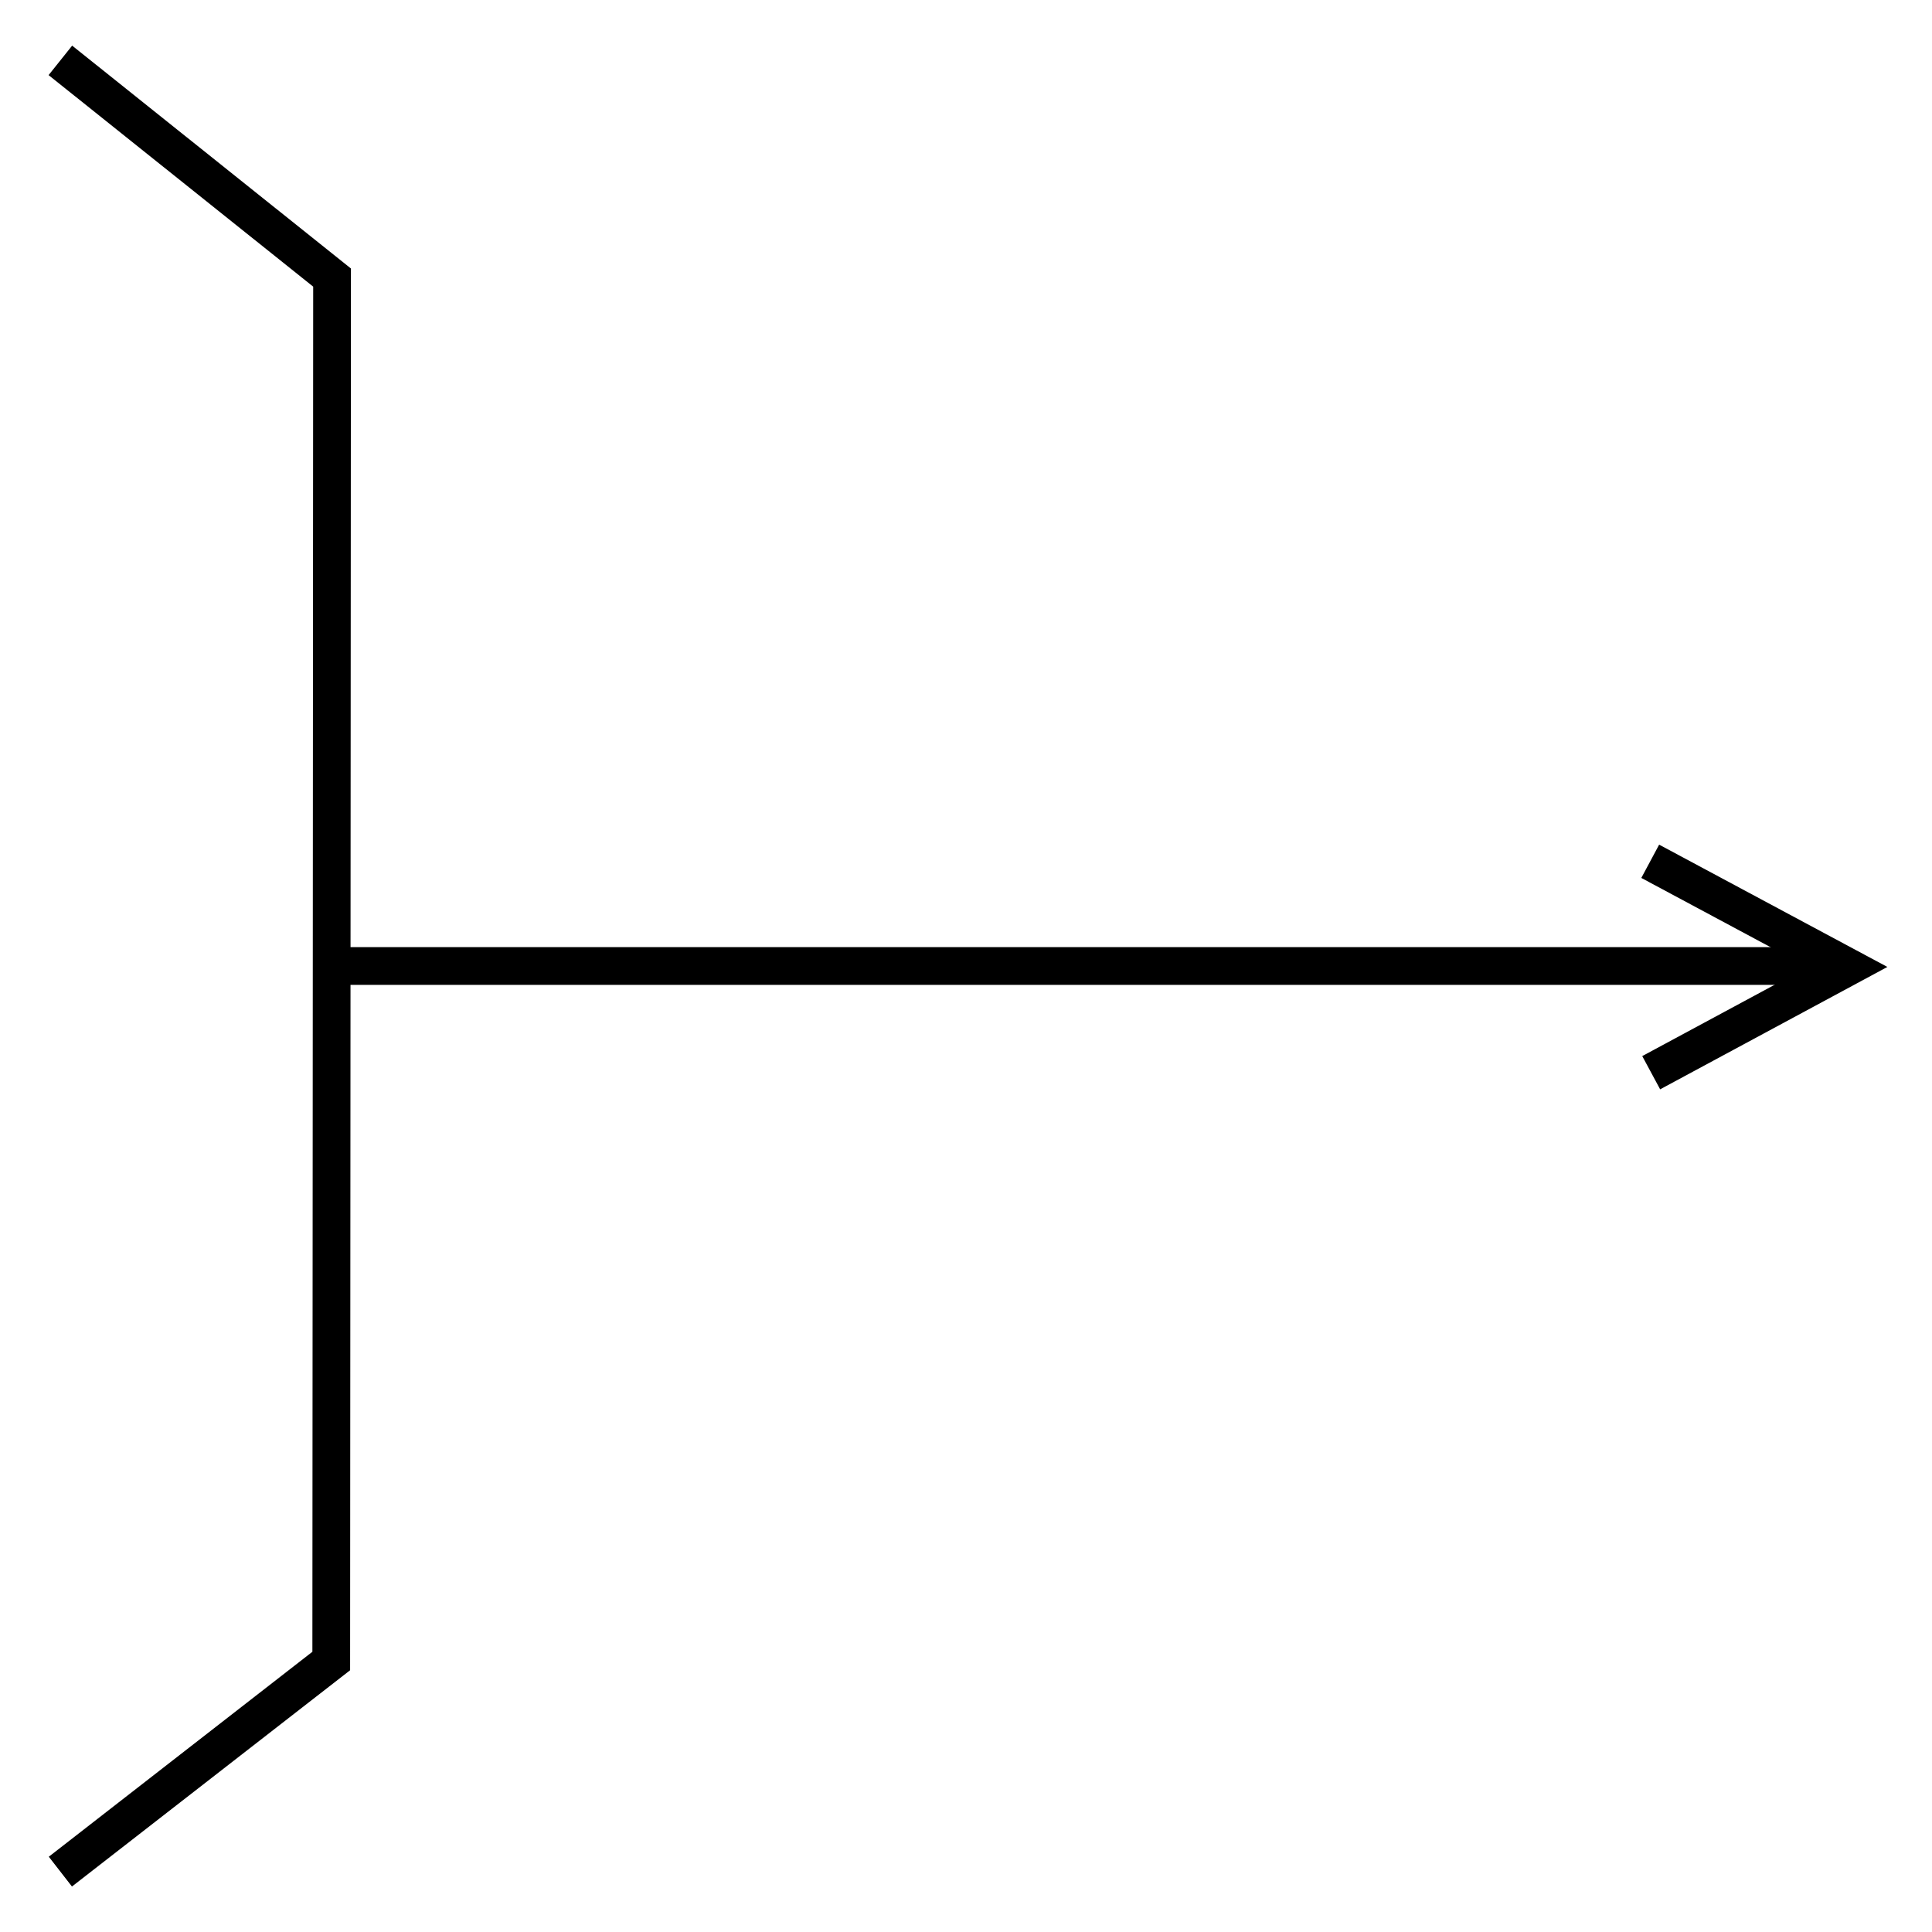 <svg viewBox="0 0 1024 1024">
  <g>
    <path d="M960 144L848.372 0.43L115.116 0L0 144" transform="matrix(-4.371139E-08 1 -1 -4.371139E-08 176 31.999)" fill="none" stroke="#000000" stroke-width="20" />
    <path d="M784 1L0 1" transform="matrix(-1 0 0 1 960 511)" fill="none" stroke="#000000" stroke-width="20" />
    <path d="M0 96.896L68.32 0L111.227 110.049" transform="matrix(0.122 0.993 -0.993 0.122 970.875 444.679)" fill="none" stroke="#000000" stroke-width="20" />
  </g>
</svg>
